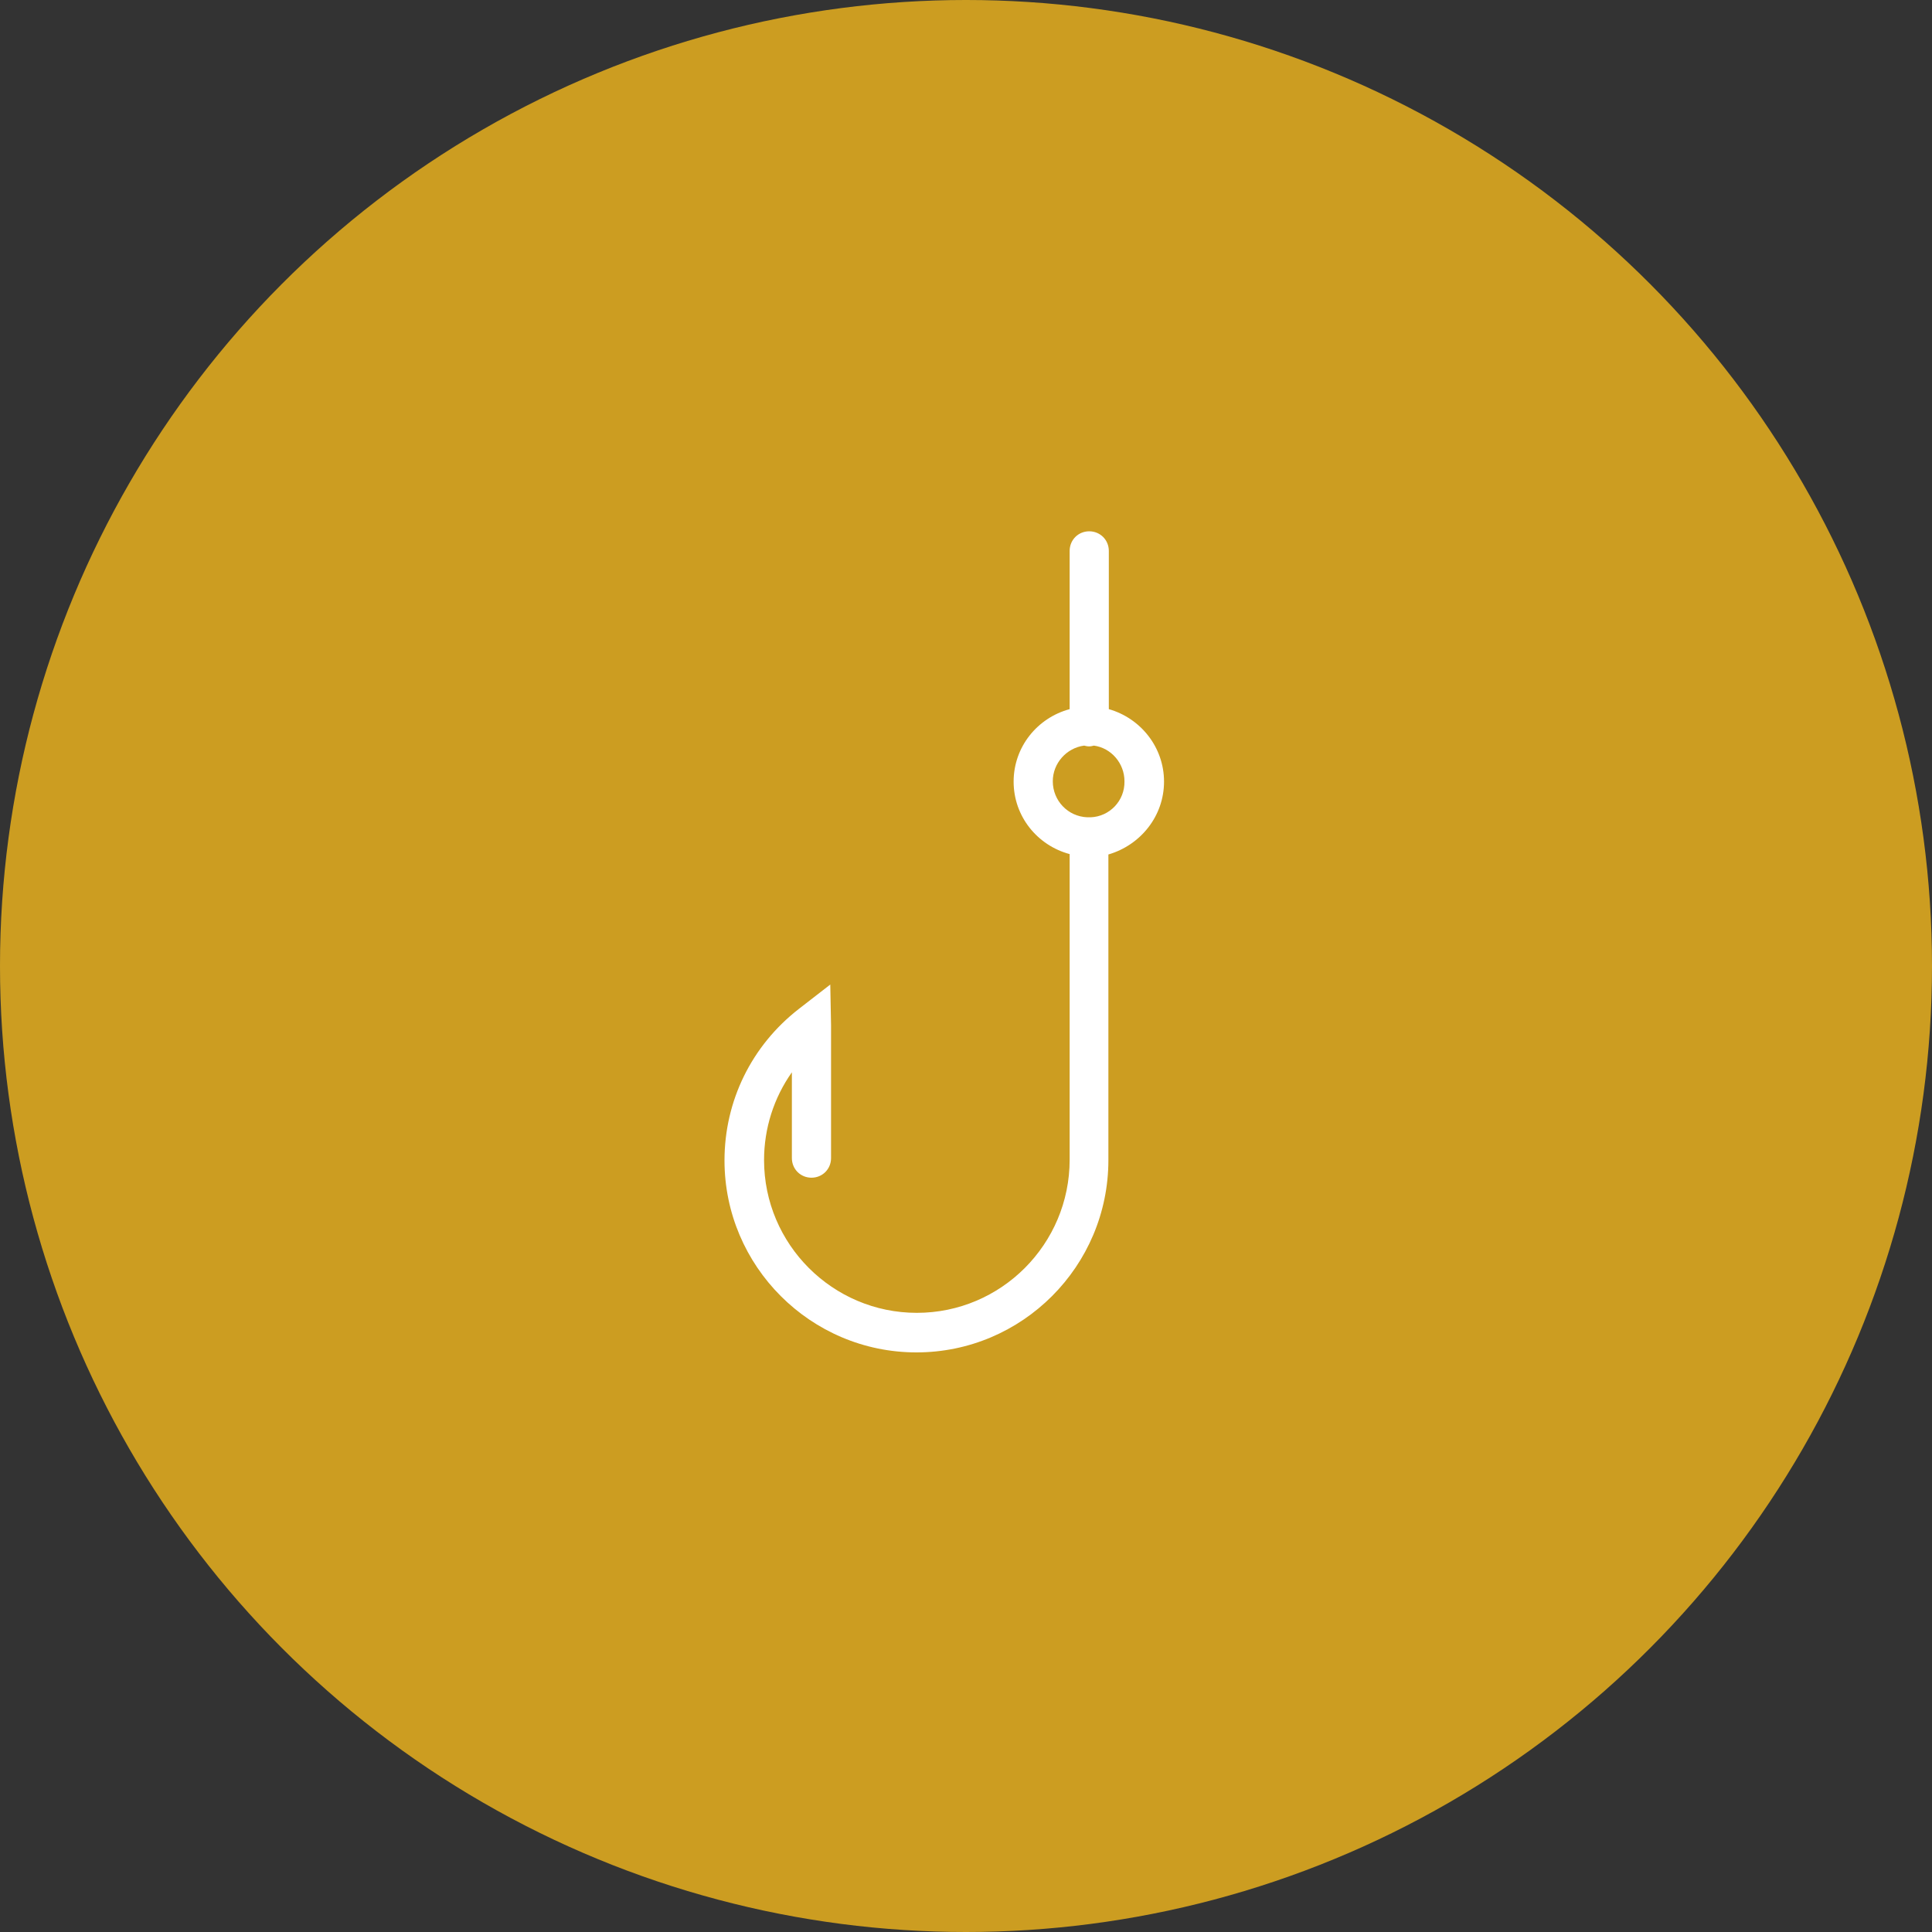 <?xml version="1.0" encoding="UTF-8" standalone="no"?>
<svg width="40px" height="40px" viewBox="0 0 40 40" version="1.1" xmlns="http://www.w3.org/2000/svg" xmlns:xlink="http://www.w3.org/1999/xlink" xmlns:sketch="http://www.bohemiancoding.com/sketch/ns">
    <rect x="0" y="0" width="40" height="40" fill="#333333" stroke="none"/>
    <!-- Generator: Sketch 3.3.3 (12081) - http://www.bohemiancoding.com/sketch -->
    <title>user-acquisition</title>
    <desc>Created with Sketch.</desc>
    <defs></defs>
    <g id="Main-Attraction" stroke="none" stroke-width="1" fill="none" fill-rule="evenodd" sketch:type="MSPage">
        <g id="TRACK-ICONS" sketch:type="MSArtboardGroup" transform="translate(-278, -329)">
            <g id="user-acquisition" sketch:type="MSLayerGroup" transform="translate(278, 329)">
                <circle id="Oval-20-Copy-43" opacity="0.8" fill="#F2B81D" sketch:type="MSShapeGroup" cx="20" cy="20" r="20"></circle>
                <g id="Shape-Copy-8" transform="translate(15, 11)" fill="#FFFFFF" sketch:type="MSShapeGroup">
                    <path d="M9.1,5.183 C9.1,4.469 8.614,3.869 7.957,3.682 L7.957,0.406 C7.957,0.178 7.778,0 7.551,0 C7.324,0 7.146,0.178 7.146,0.406 L7.146,3.682 C6.48,3.861 5.986,4.461 5.986,5.183 C5.986,5.905 6.48,6.505 7.146,6.683 L7.146,12.977 L7.146,13.01 C7.146,14.761 5.726,16.181 3.982,16.181 C2.239,16.181 0.819,14.761 0.819,13.018 C0.819,12.361 1.022,11.728 1.395,11.201 L1.395,12.977 C1.395,13.204 1.573,13.383 1.801,13.383 C2.028,13.383 2.206,13.204 2.206,12.977 L2.206,10.252 L2.206,10.228 L2.19,9.384 L1.541,9.887 C0.56,10.649 8.8817842e-16,11.793 8.8817842e-16,13.026 C8.8817842e-16,15.216 1.784,17 3.974,17 C6.164,17 7.948,15.216 7.948,13.018 L7.948,12.985 L7.948,6.691 C8.614,6.497 9.1,5.896 9.1,5.183 L9.1,5.183 Z M7.583,5.921 L7.551,5.921 L7.51,5.921 C7.113,5.905 6.797,5.58 6.797,5.175 C6.797,4.802 7.081,4.485 7.446,4.437 C7.478,4.445 7.51,4.453 7.551,4.453 C7.583,4.453 7.616,4.445 7.648,4.437 C8.005,4.485 8.281,4.802 8.281,5.175 C8.289,5.58 7.973,5.905 7.583,5.921 L7.583,5.921 Z" id="Shape"></path>
                </g>
            </g>
        </g>
    </g>
</svg>